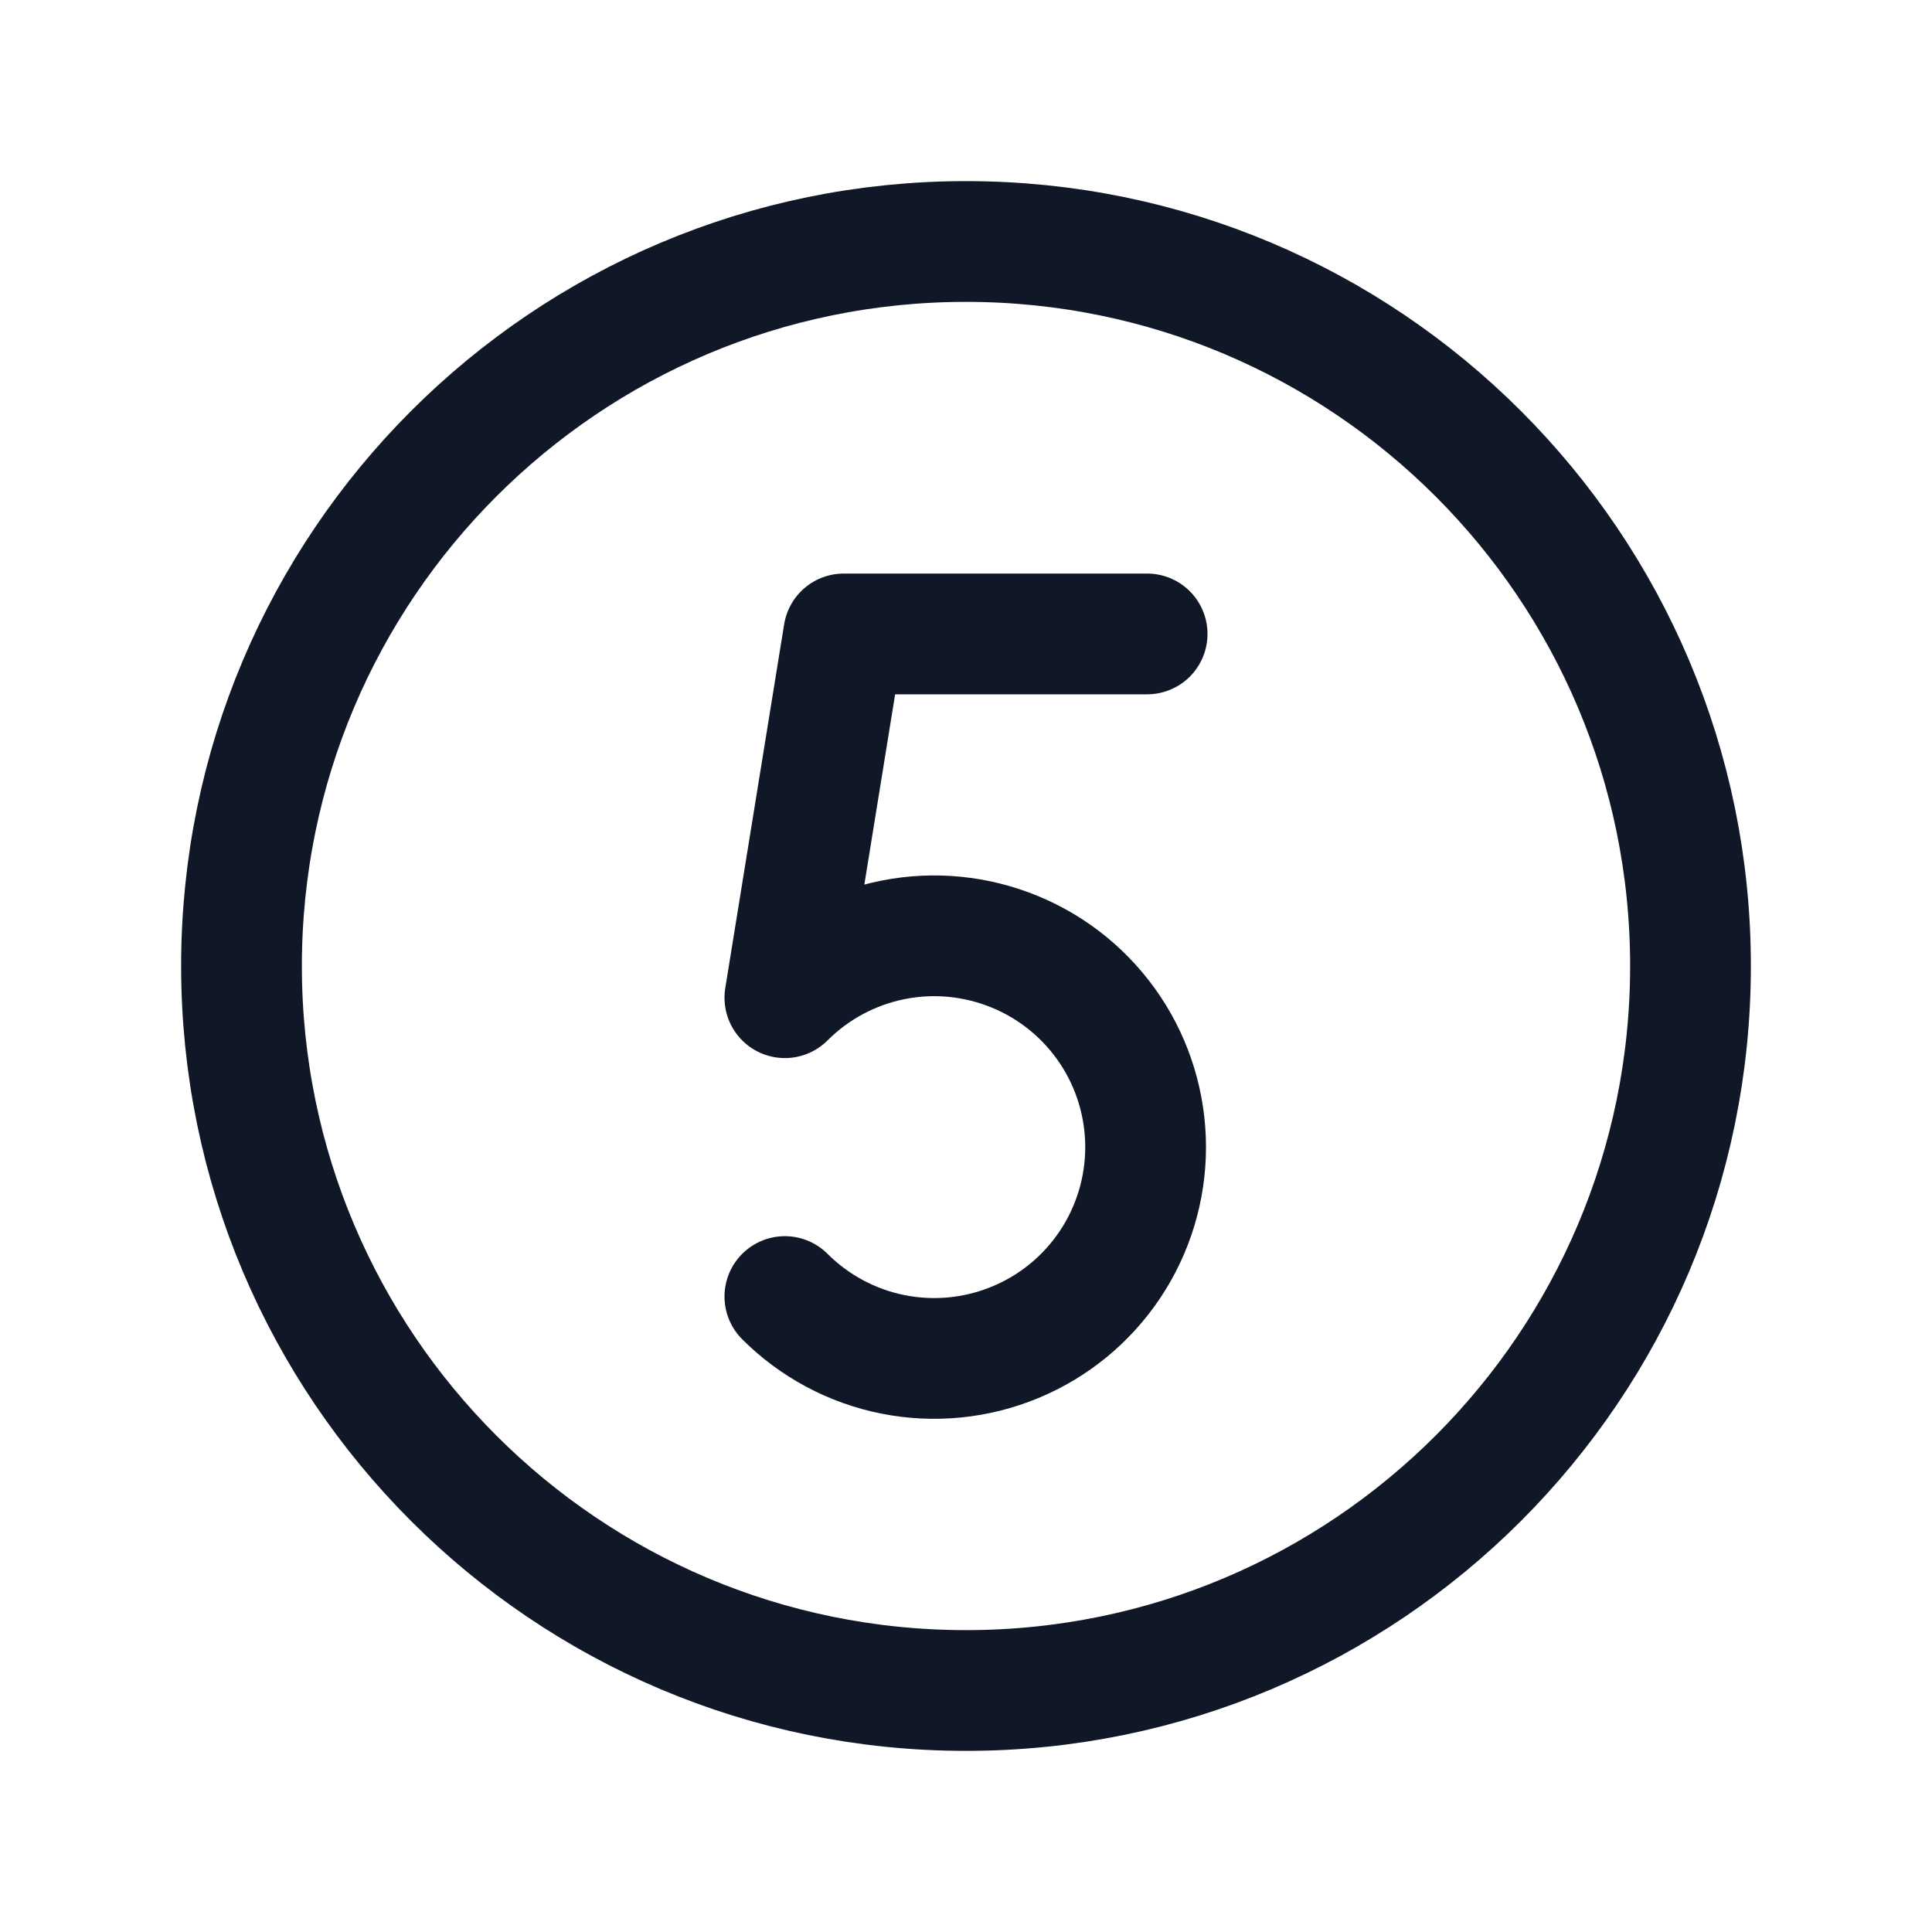 <svg width="32" height="32" viewBox="0 0 32 32" fill="none" xmlns="http://www.w3.org/2000/svg"><g id="Icon-NumberCircleFive"><g clip-path="url(#clip0_12_5146)"><g id="size=md (32px)"><g id="NumberCircleFive"><path id="Vector" d="M16 28C22.627 28 28 22.627 28 16C28 9.373 22.627 4 16 4C9.373 4 4 9.373 4 16C4 22.627 9.373 28 16 28Z" stroke="#101828" stroke-width="2" stroke-miterlimit="10"/><path id="Vector_2" d="M19 10.5H13.975L13 16.525C13.489 16.036 14.113 15.702 14.792 15.567C15.471 15.432 16.175 15.502 16.814 15.767C17.454 16.031 18 16.48 18.385 17.055C18.77 17.631 18.975 18.308 18.975 19C18.975 19.692 18.77 20.369 18.385 20.945C18 21.52 17.454 21.969 16.814 22.233C16.175 22.498 15.471 22.568 14.792 22.433C14.113 22.298 13.489 21.964 13 21.475" stroke="#101828" stroke-width="2" stroke-linecap="round" stroke-linejoin="round"/></g></g></g></g><defs><clipPath id="clip0_12_5146"><rect width="32" height="32" rx="5" fill="white"/></clipPath></defs></svg>
